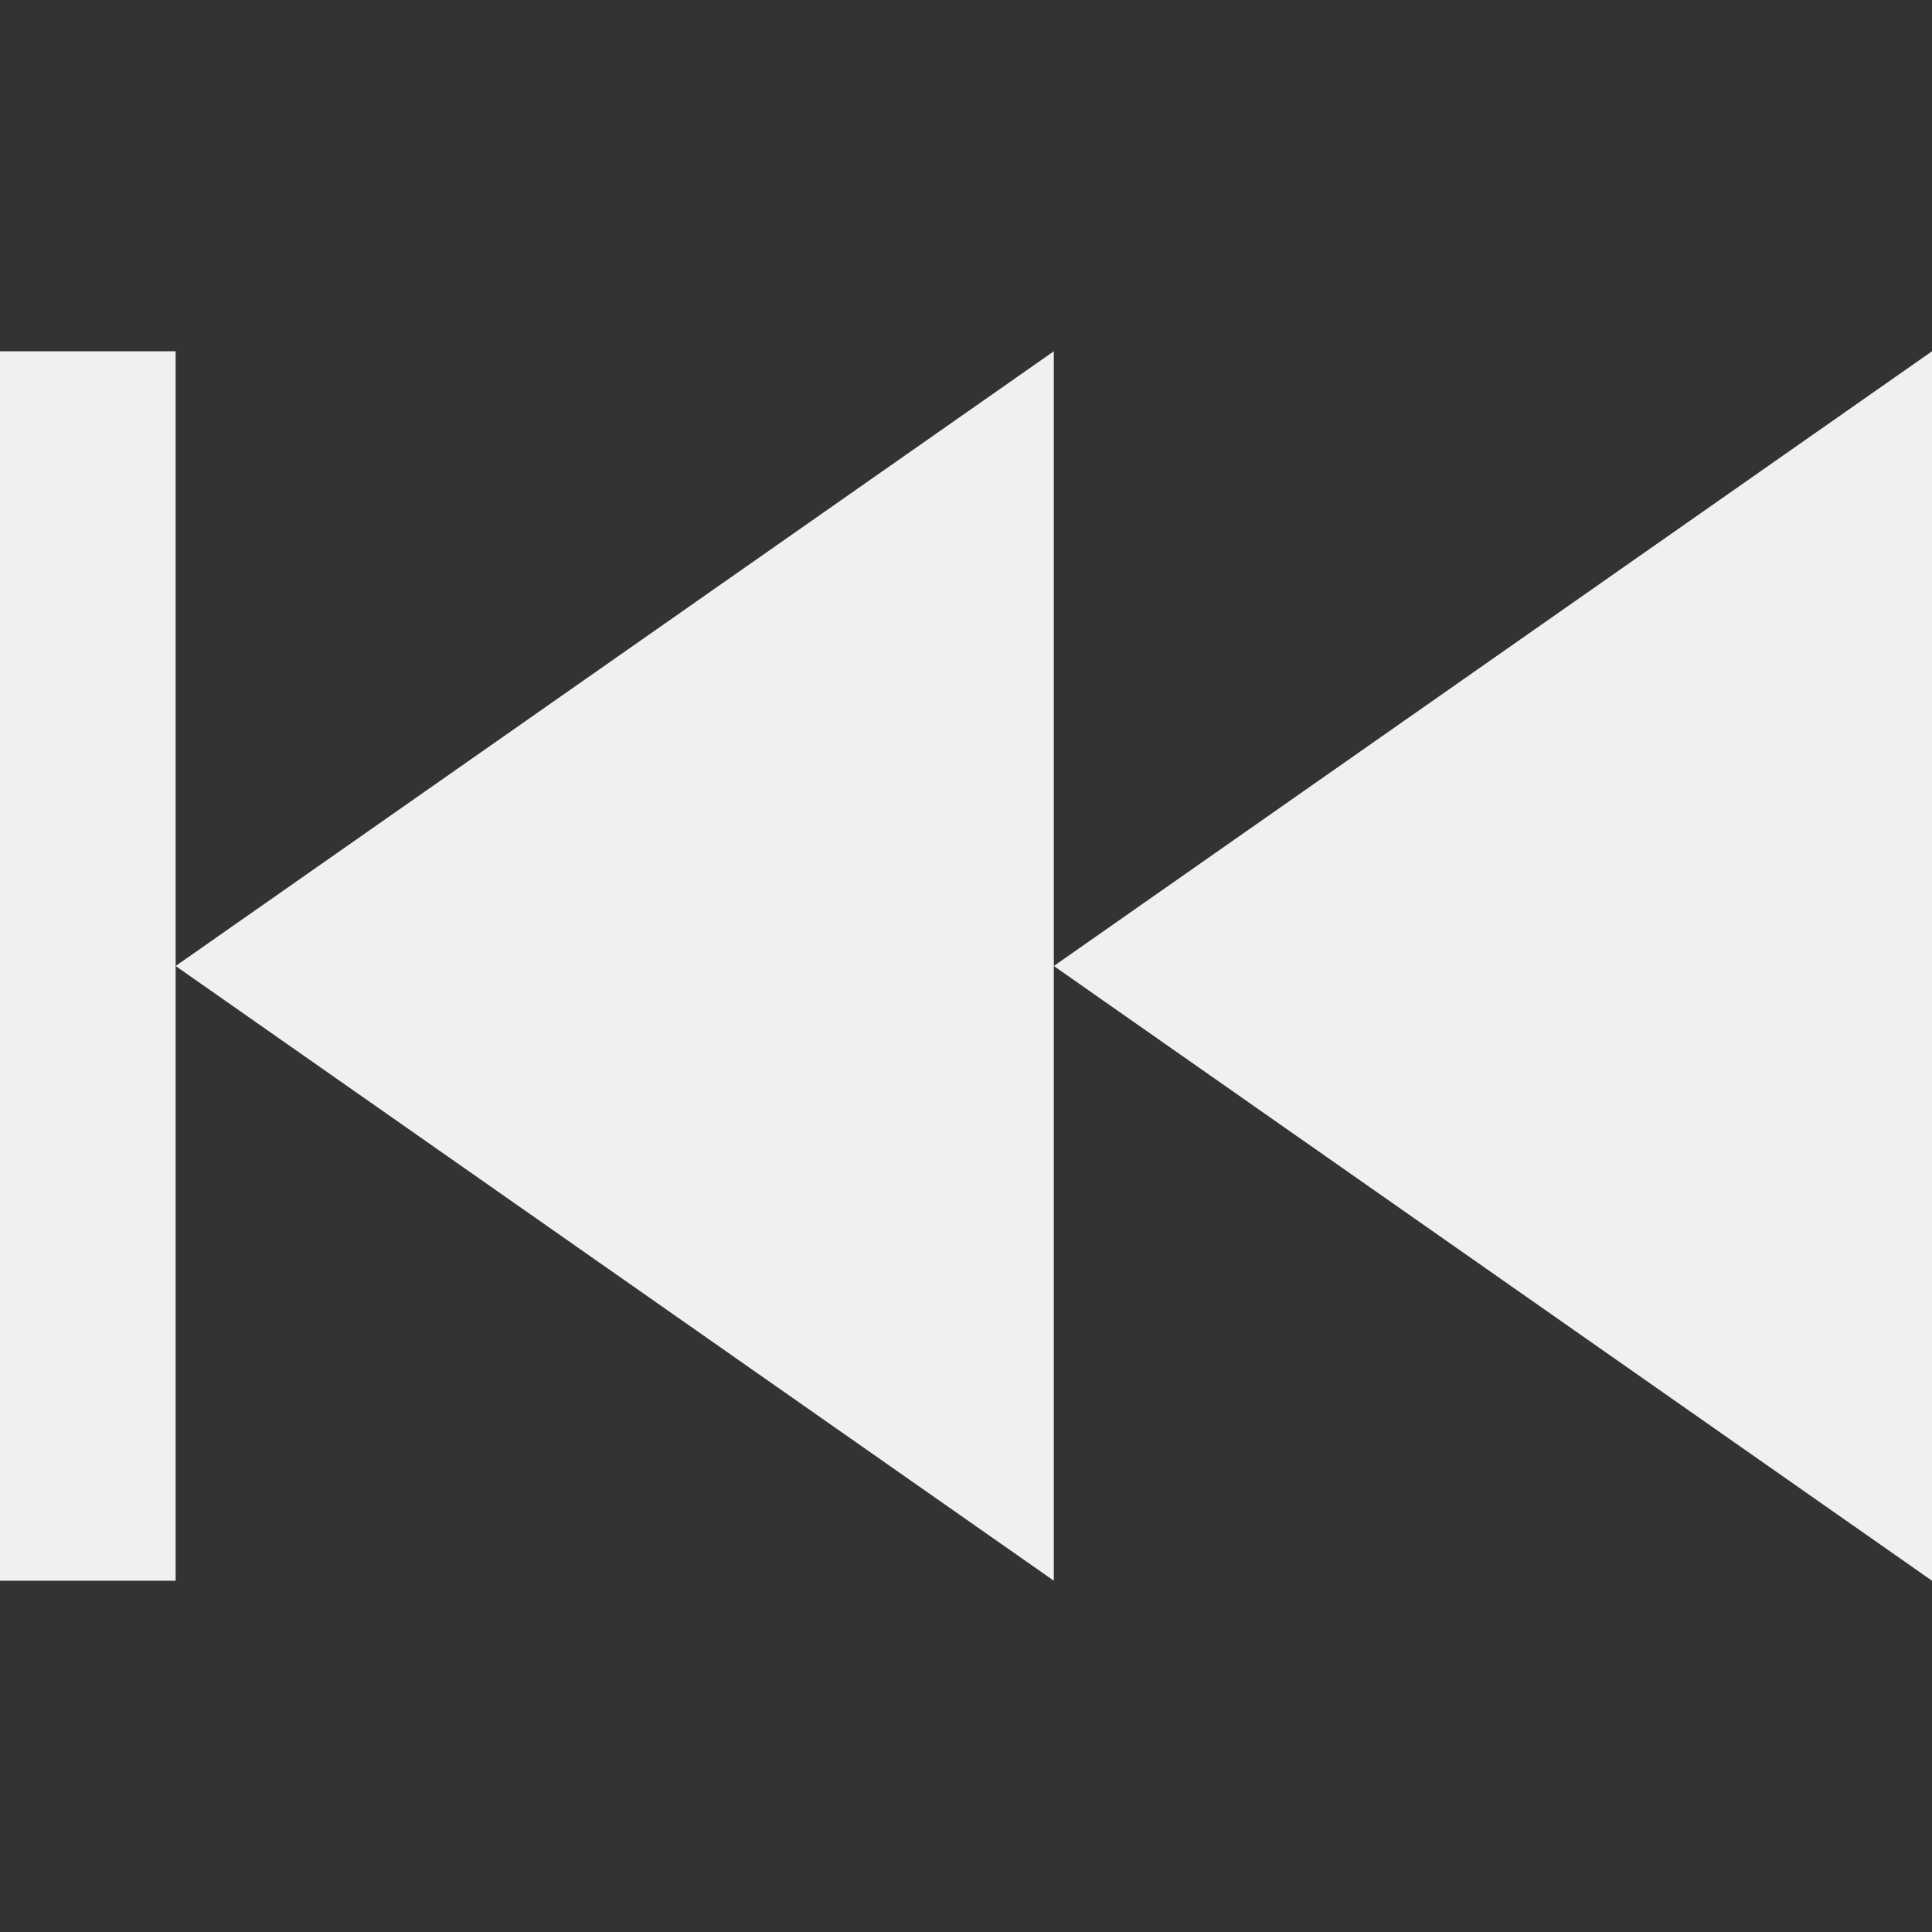 <svg xmlns="http://www.w3.org/2000/svg" viewBox="0 0 22 22" id="svg6">
    <rect x="0" y="0" width="22" height="22" fill="#333333" stroke="none"/>
    <style
        type="text/css"
        id="current-color-scheme">
        .ColorScheme-Text {
            color:#eff0f1;
        }
    </style>
    <g class="ColorScheme-Text" fill="currentColor">
        <path d="M12 4v14L2 11z"/>
        <path d="M2 11v7H0V4h2z"/>
        <path d="M22 4v14l-10-7z"/>
    </g>
</svg>
